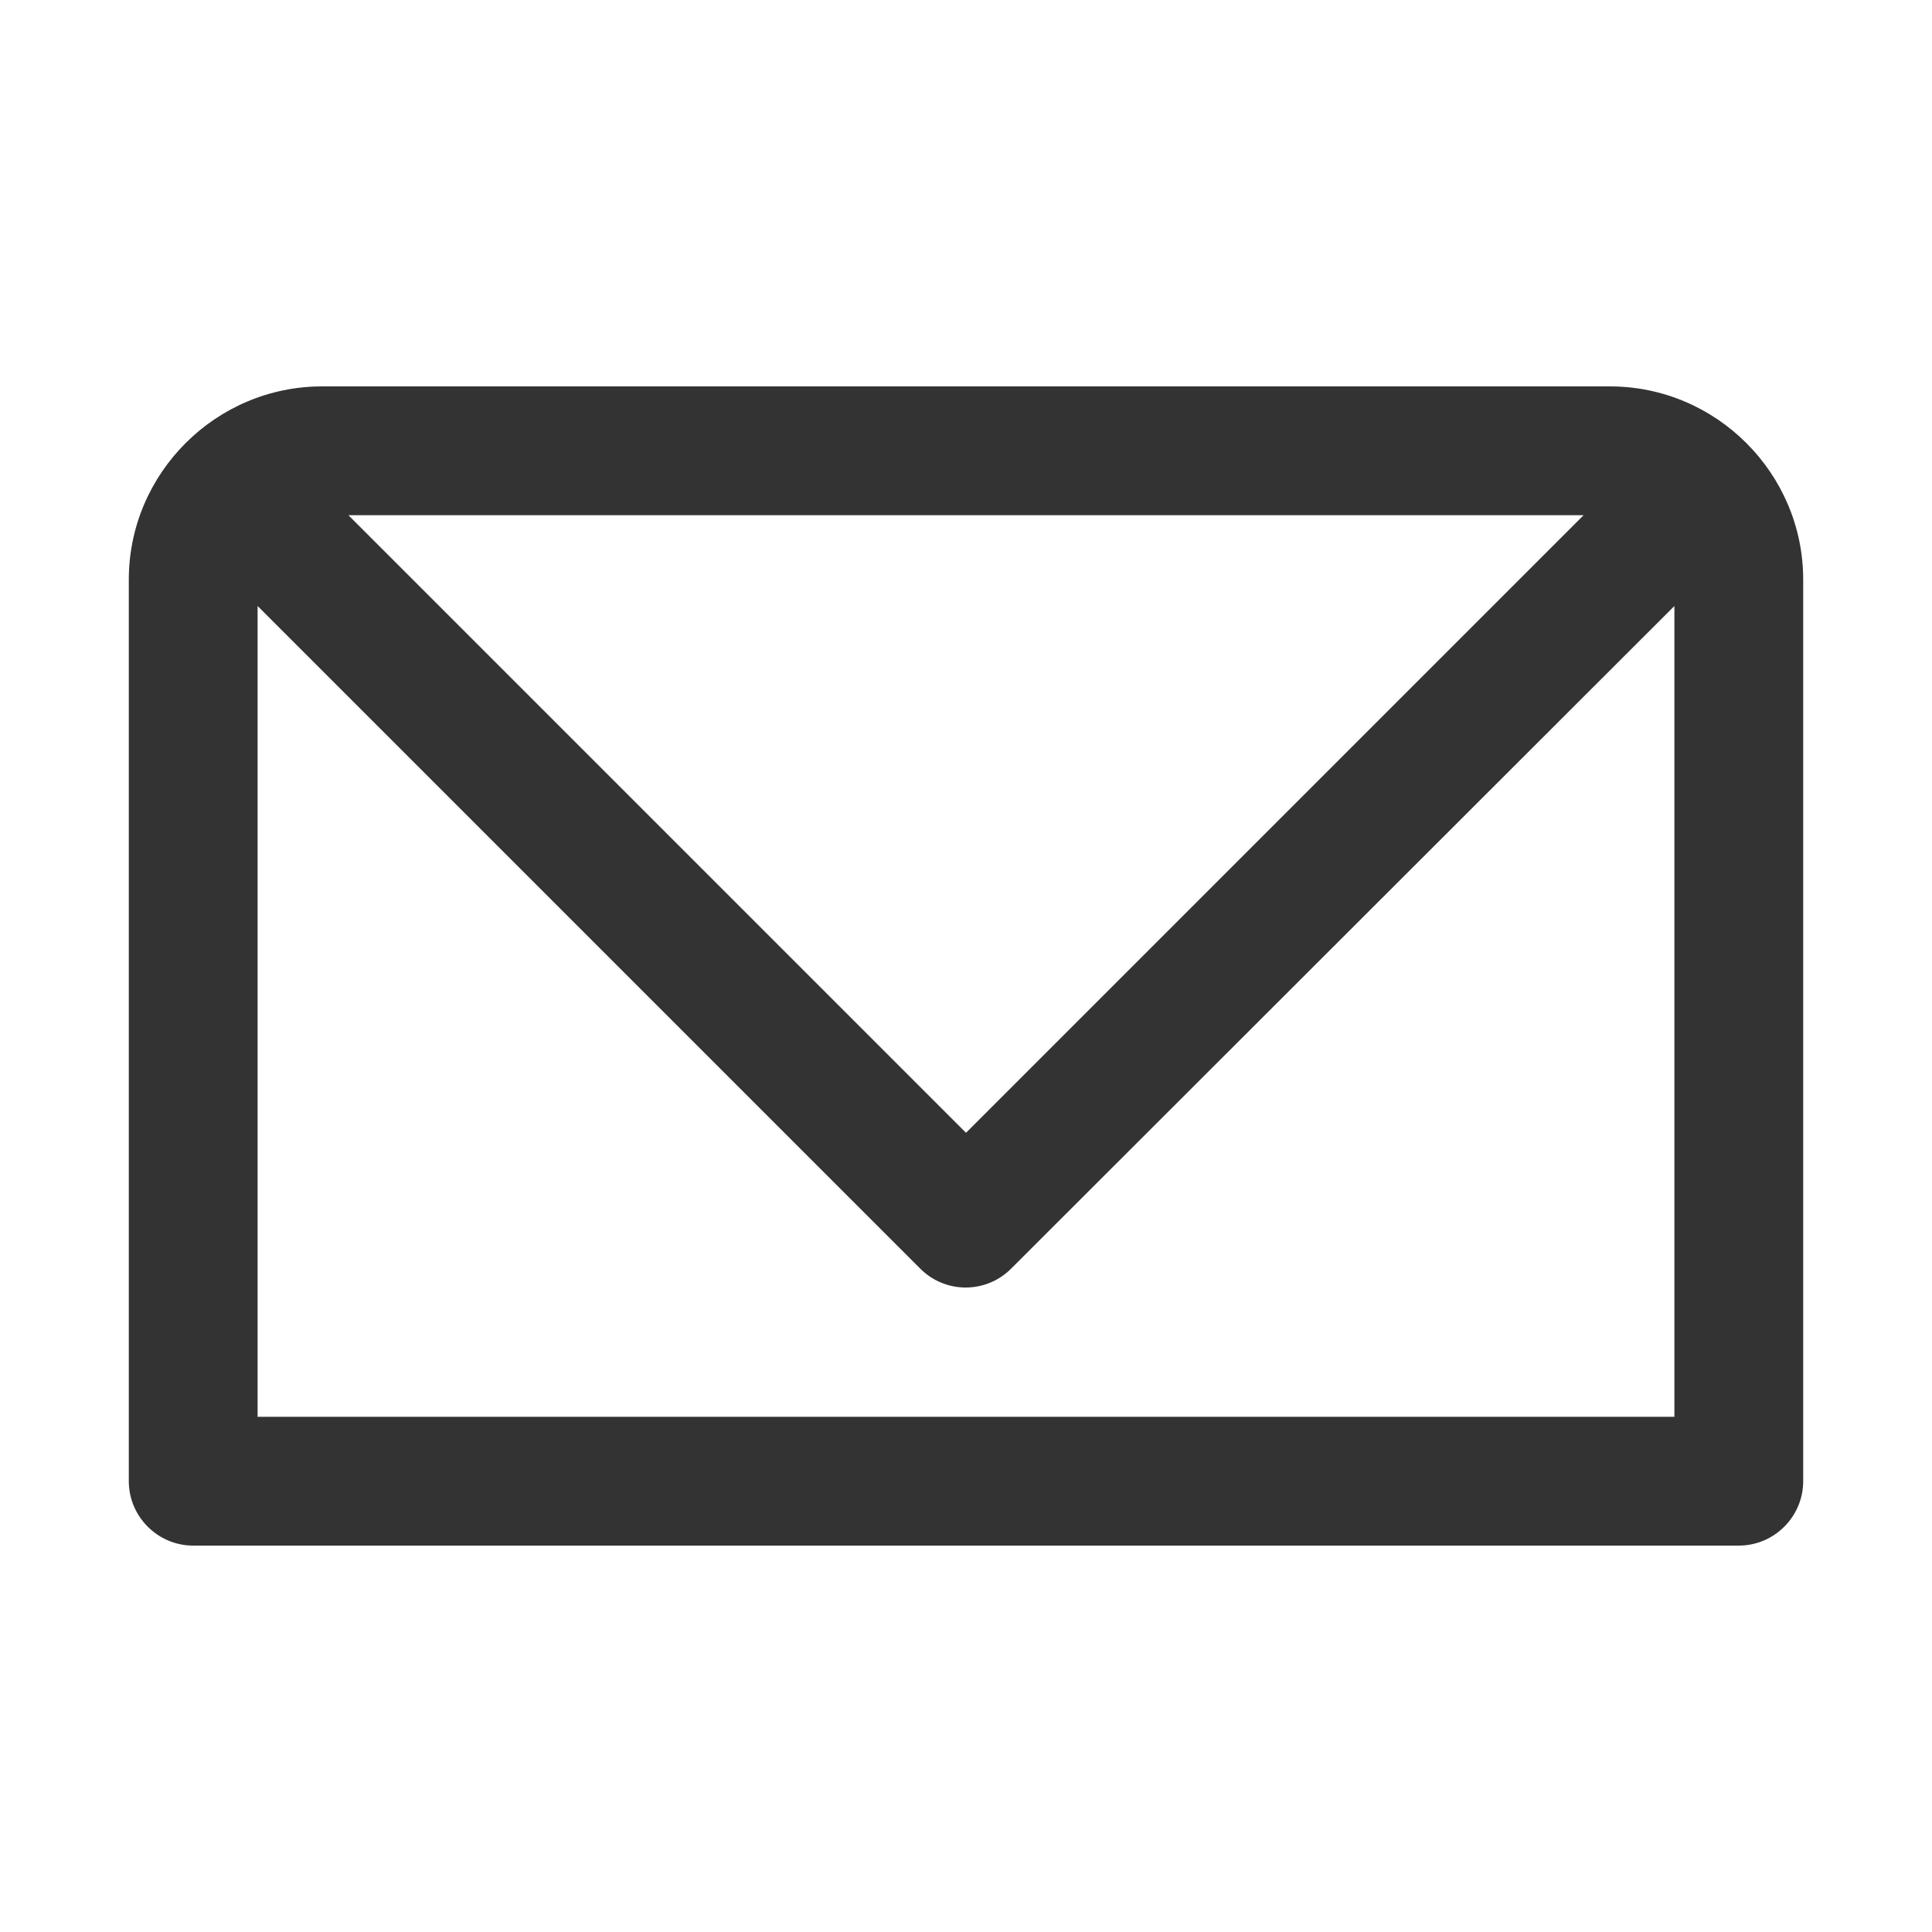 <svg xmlns="http://www.w3.org/2000/svg" viewBox="0 0 30 30"><path d="M25 6H5C3.35 6 2 7.35 2 9v14c0 .55.45 1 1 1h24c.55 0 1-.45 1-1V9c0-1.65-1.35-3-3-3zm-.41 2L15 17.59 5.41 8h19.18zM26 22H4V9.41L14.29 19.7c.39.39 1.02.39 1.41 0L26 9.41V22z" fill="#333"/></svg>
